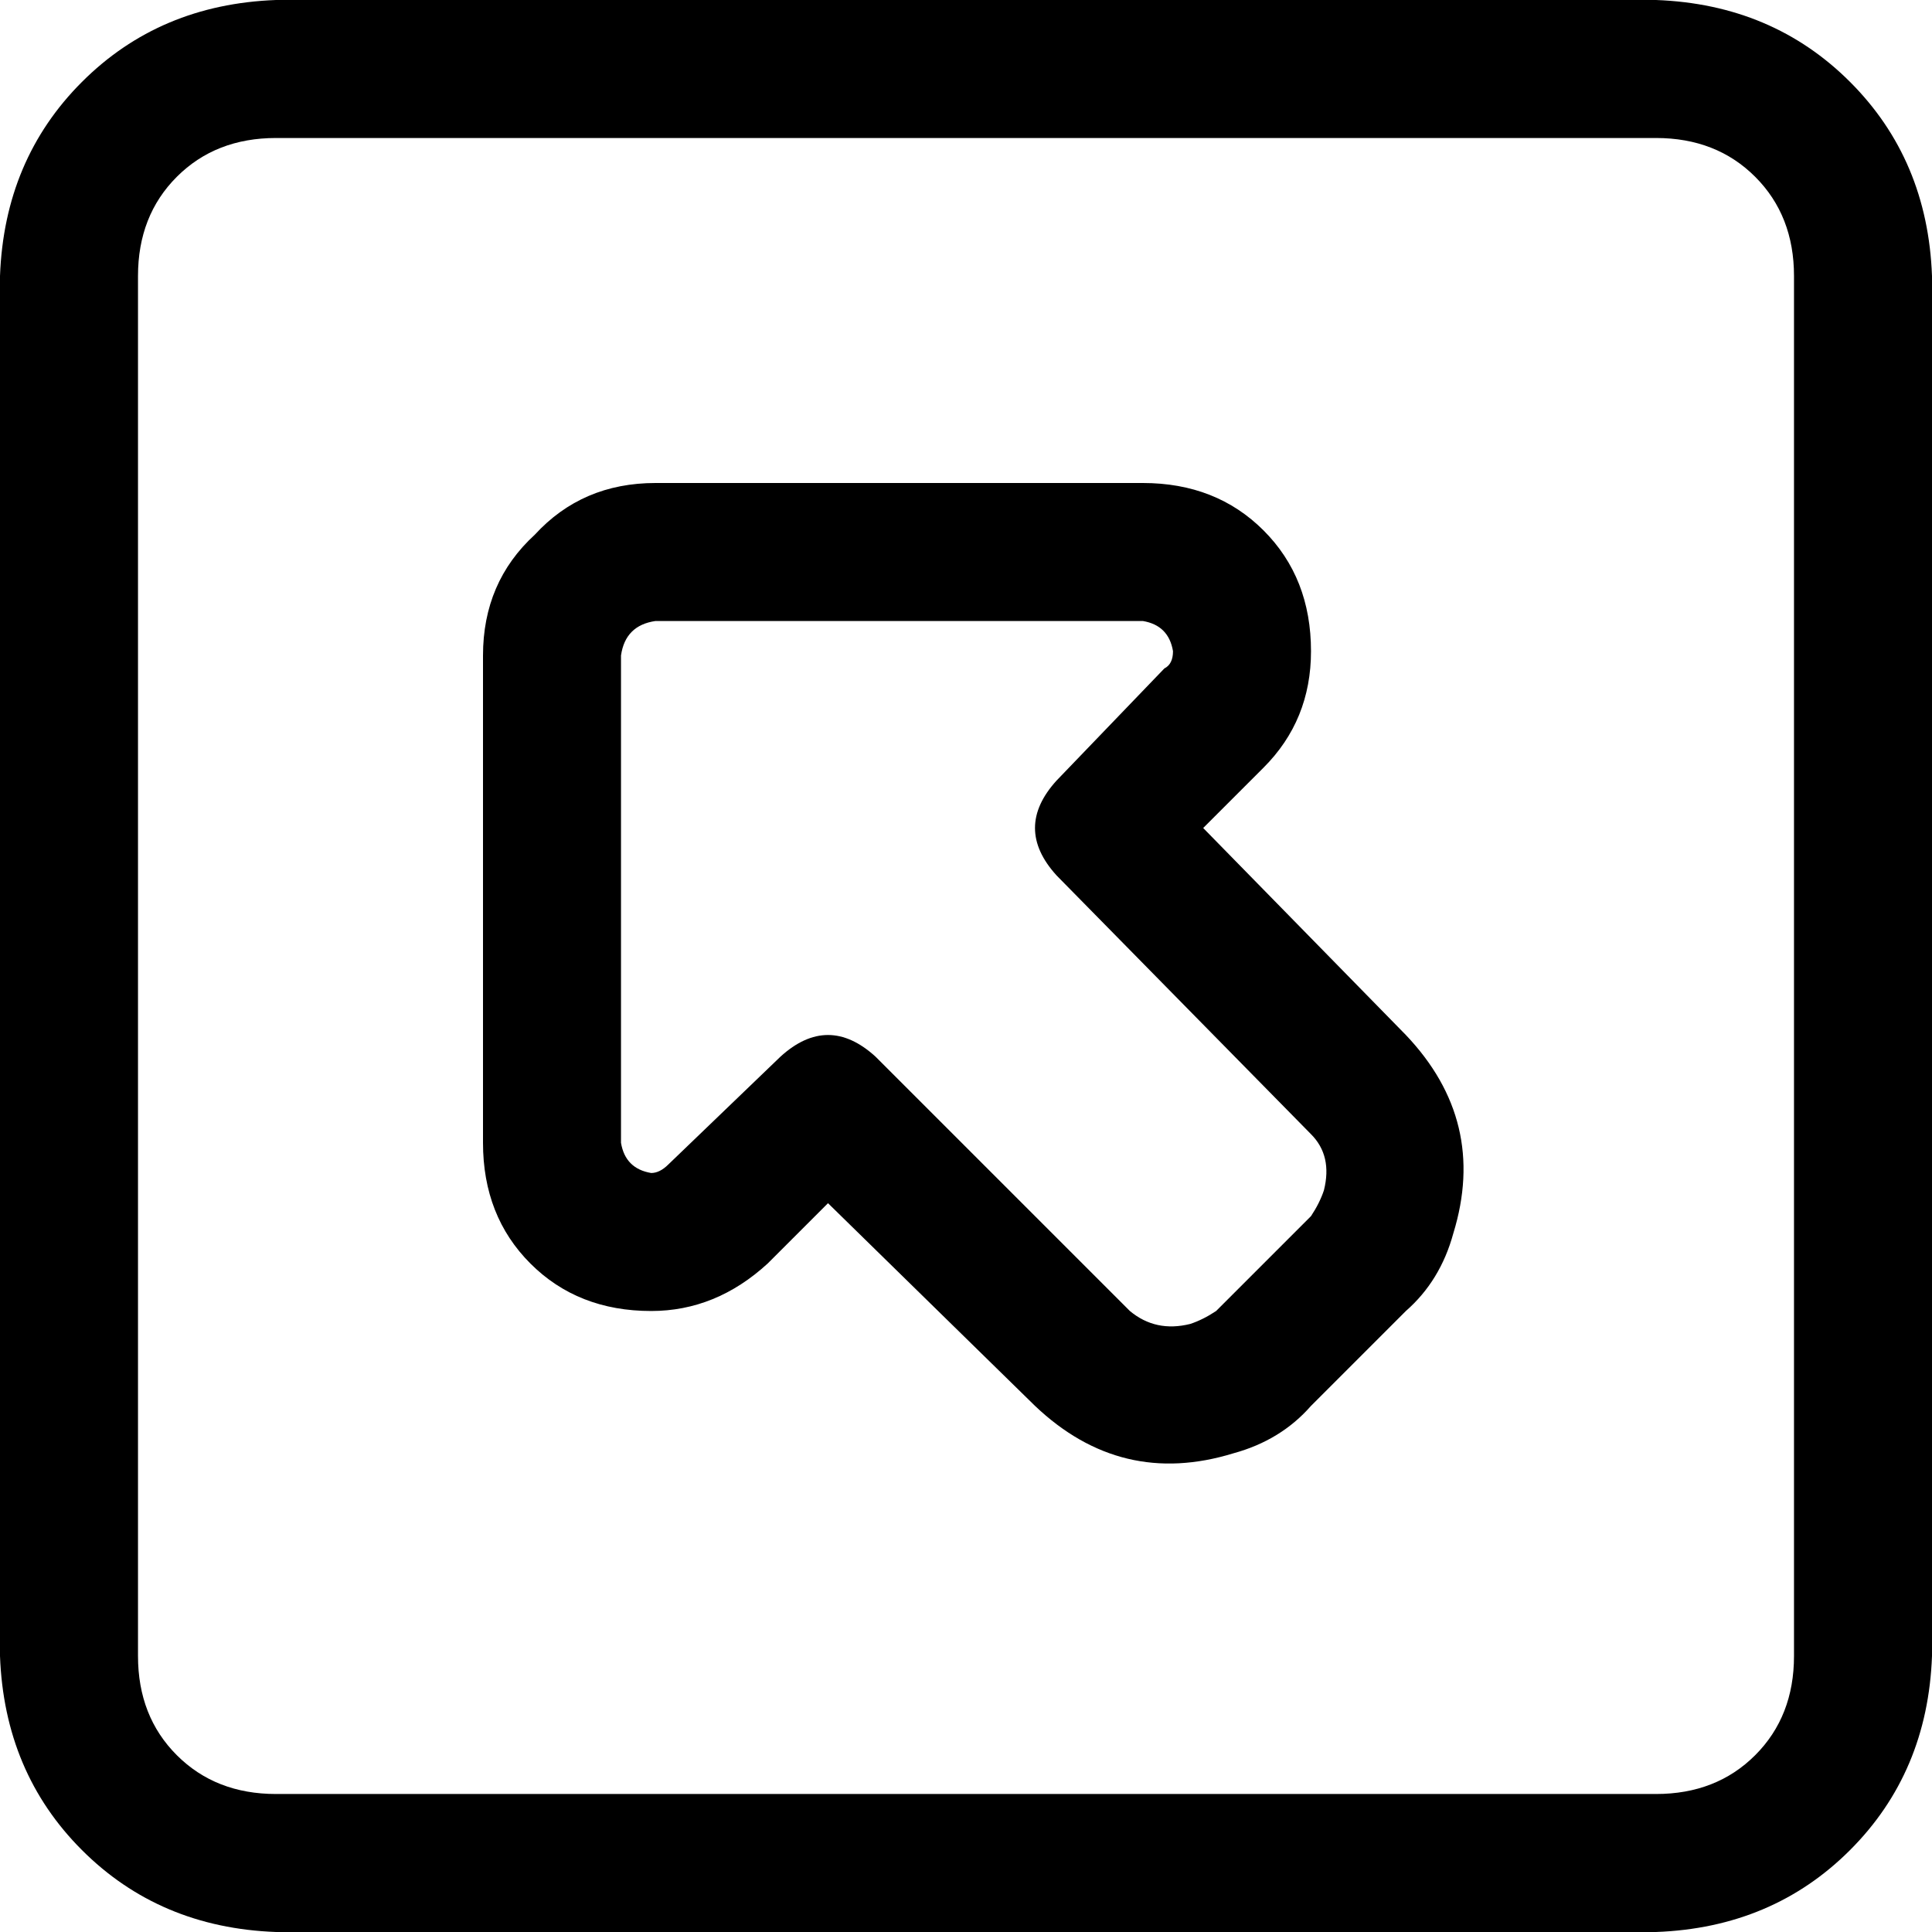 <svg xmlns="http://www.w3.org/2000/svg" viewBox="0 0 448 448">
    <path d="M 64 32 Q 50 32 41 41 L 41 41 Q 32 50 32 64 L 32 384 Q 32 398 41 407 Q 50 416 64 416 L 384 416 Q 398 416 407 407 Q 416 398 416 384 L 416 64 Q 416 50 407 41 Q 398 32 384 32 L 64 32 L 64 32 Z M 0 64 Q 1 37 19 19 L 19 19 Q 37 1 64 0 L 384 0 Q 411 1 429 19 Q 447 37 448 64 L 448 384 Q 447 411 429 429 Q 411 447 384 448 L 64 448 Q 37 447 19 429 Q 1 411 0 384 L 0 64 L 0 64 Z M 144 152 L 144 265 Q 145 271 151 272 Q 153 272 155 270 L 181 245 Q 192 235 203 245 L 262 304 Q 268 309 276 307 Q 279 306 282 304 L 304 282 Q 306 279 307 276 Q 309 268 304 263 L 245 203 Q 235 192 245 181 L 270 155 Q 272 154 272 151 Q 271 145 265 144 L 152 144 Q 145 145 144 152 L 144 152 Z M 152 112 L 265 112 Q 282 112 293 123 Q 304 134 304 151 Q 304 167 293 178 L 279 192 L 326 240 Q 345 260 337 286 Q 334 297 326 304 L 304 326 Q 297 334 286 337 Q 260 345 240 326 L 192 279 L 178 293 Q 166 304 151 304 Q 134 304 123 293 Q 112 282 112 265 L 112 152 Q 112 135 124 124 Q 135 112 152 112 L 152 112 Z"/>
</svg>

